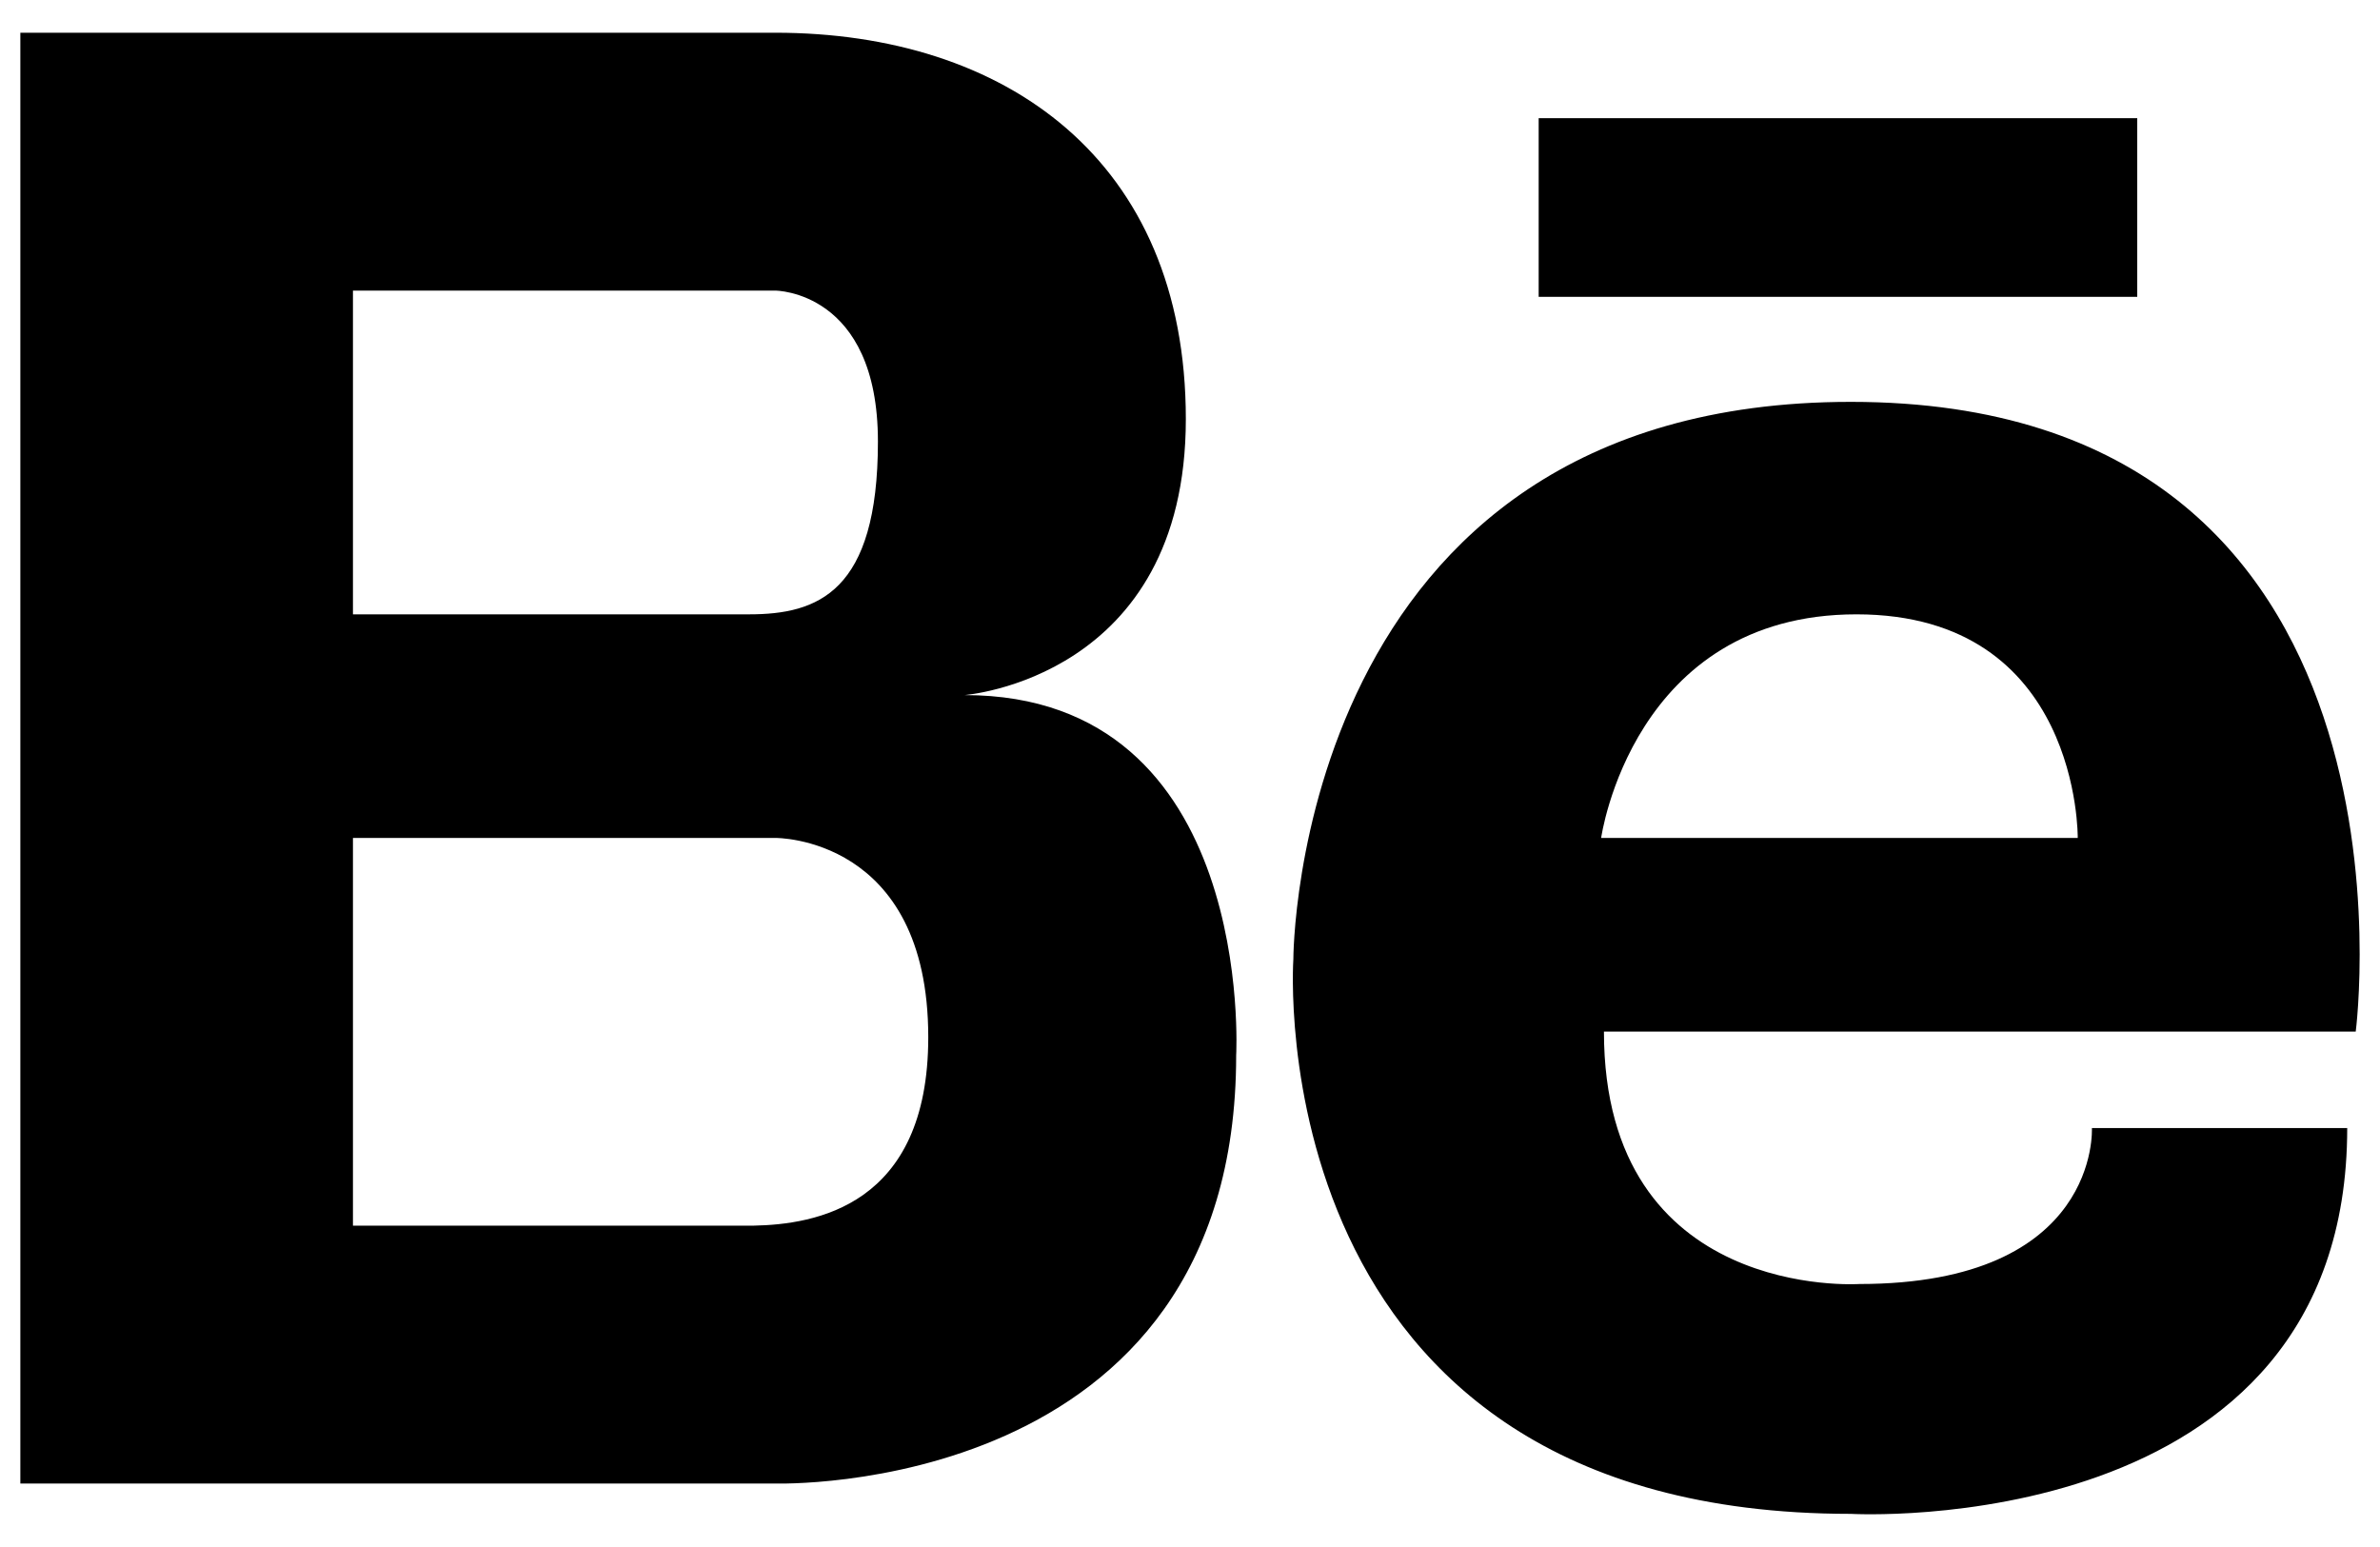 <svg xmlns="http://www.w3.org/2000/svg" width="40" height="26" viewBox="0 0 40 26" fill="none">
    <path
        id="Vector"
        d="M16.209 11.682C16.209 11.682 19.93 11.406 19.93 7.043C19.93 2.679 16.886 0.55 13.03 0.55H0.342V24.933H13.03C13.03 24.933 20.776 25.178 20.776 17.736C20.776 17.736 21.113 11.682 16.209 11.682ZM13.03 4.884C13.03 4.884 14.755 4.884 14.755 7.421C14.755 9.957 13.74 10.325 12.59 10.325H5.932V4.884H13.03ZM12.671 20.599H5.932V14.083H13.03C13.03 14.083 15.601 14.05 15.601 17.432C15.601 20.284 13.681 20.578 12.671 20.599ZM31.106 6.754C21.729 6.754 21.737 16.122 21.737 16.122C21.737 16.122 21.094 25.443 31.106 25.443C31.106 25.443 39.449 25.92 39.449 18.959H35.158C35.158 18.959 35.302 21.58 31.249 21.58C31.249 21.58 26.957 21.868 26.957 17.338H39.592C39.592 17.338 40.975 6.754 31.106 6.754ZM26.91 14.083C26.91 14.083 27.434 10.325 31.201 10.325C34.967 10.325 34.92 14.083 34.92 14.083H26.91ZM35.92 4.989H25.86V1.986H35.92V4.989Z"
        fill="black"
    />
</svg>
